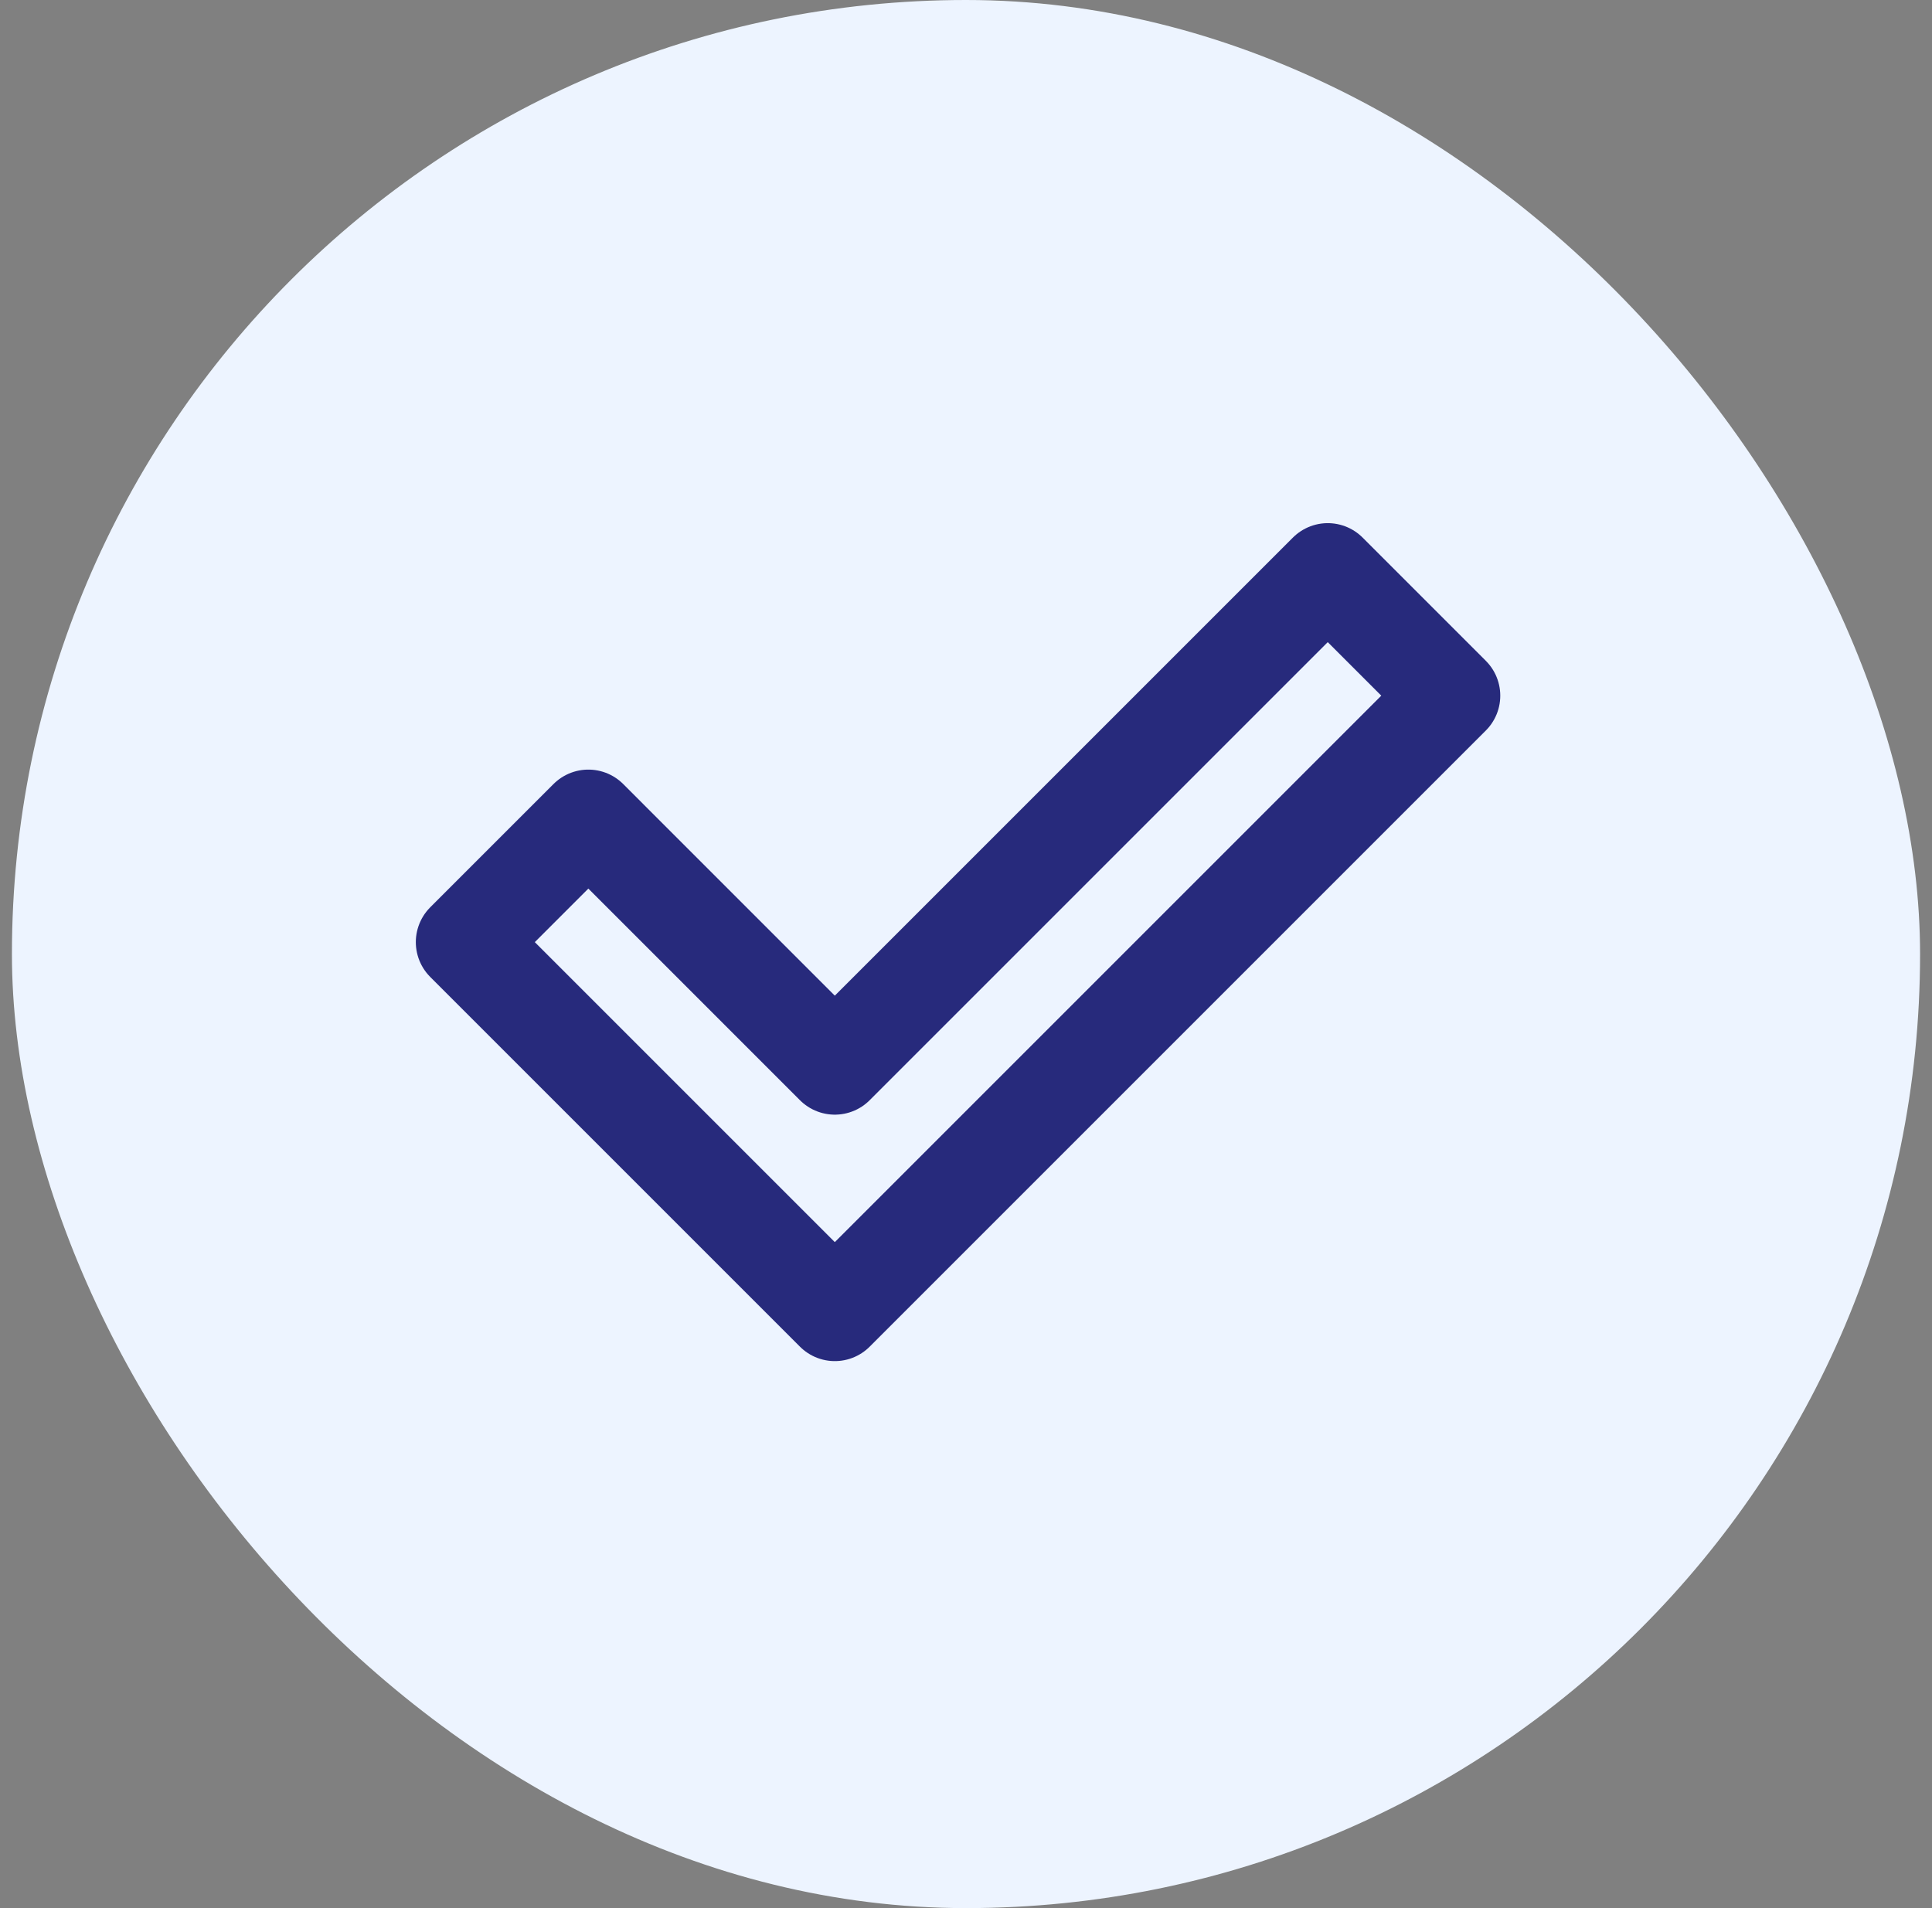<svg width="81" height="80" viewBox="0 0 81 80" fill="none" xmlns="http://www.w3.org/2000/svg">
<rect x="0" y="0" width="81" height="80" fill="#808080" stroke="none"/>
<rect x="0.5" width="80" height="80" rx="40" fill="#EDF4FF"/>
<path d="M19.5 39.5L24.667 34.333L35 44.667L55.667 24L60.833 29.167L35 55L19.5 39.5Z" stroke="#272A7C" stroke-width="4.133" stroke-linecap="round" stroke-linejoin="round"/>
</svg>
